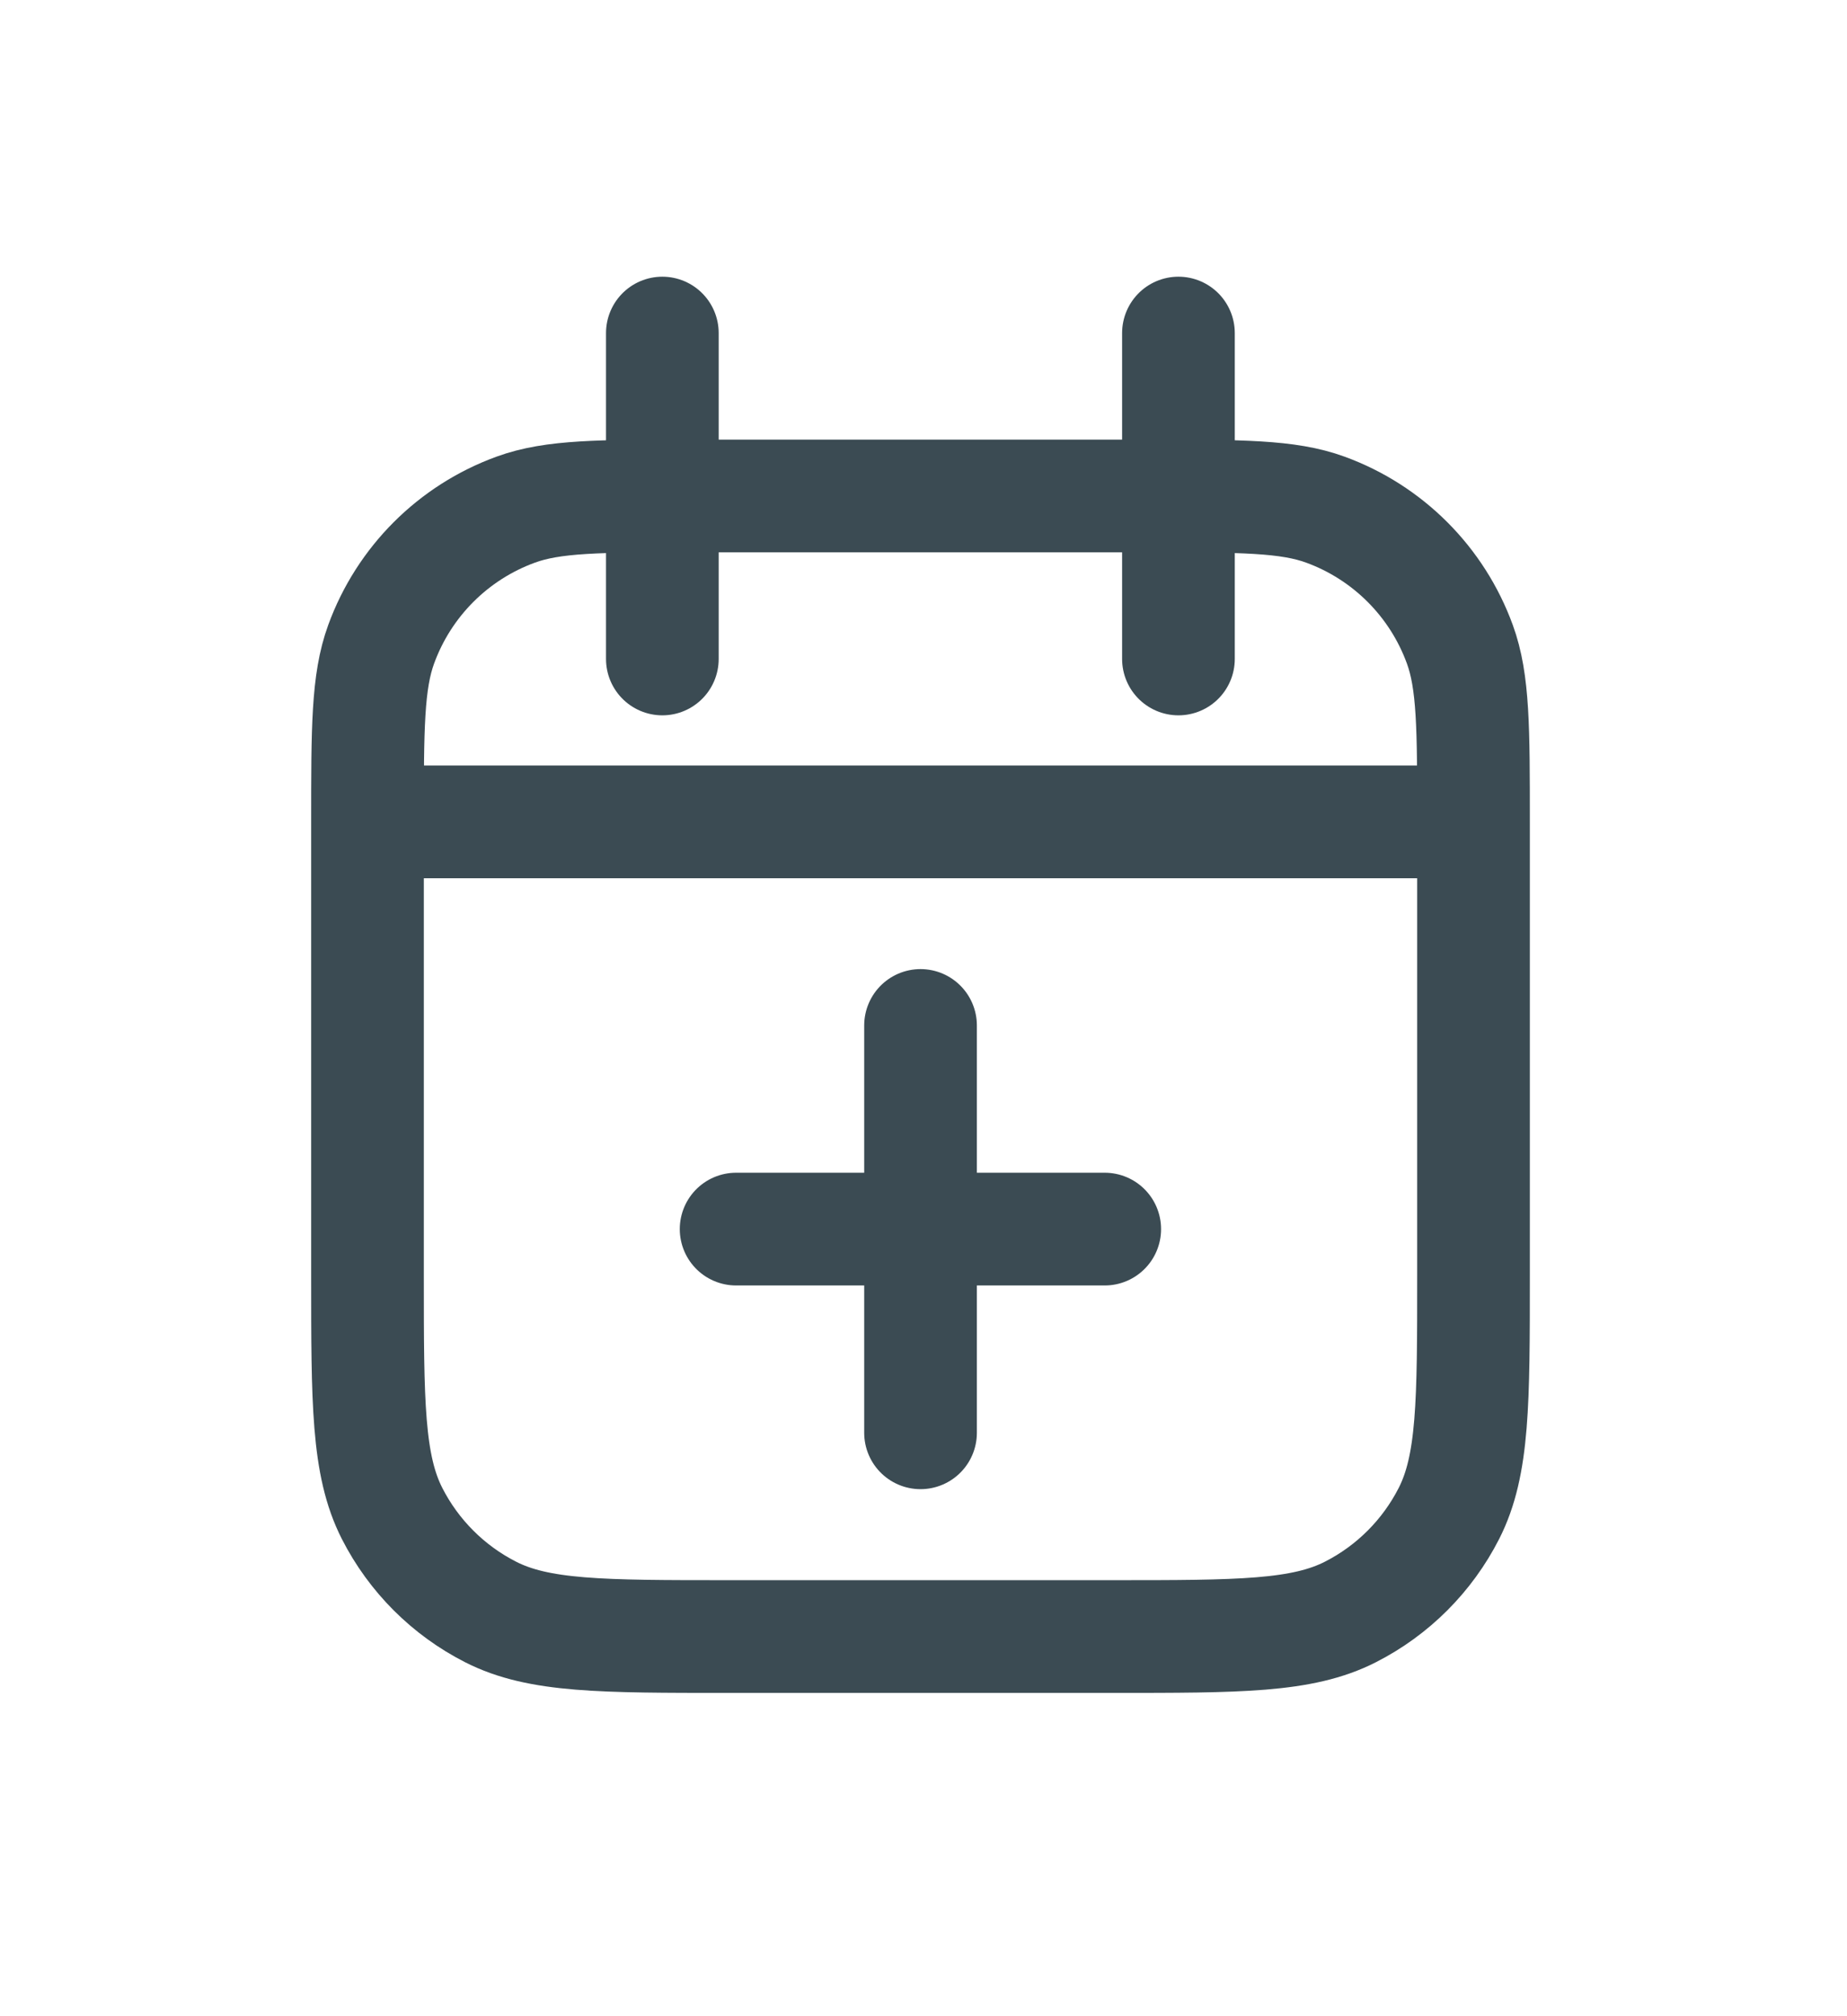 <svg width="33" height="36" viewBox="0 0 33 36" fill="none" xmlns="http://www.w3.org/2000/svg">
<path d="M26.327 14.675V14.675C26.327 13.006 26.327 12.172 26.083 11.504C25.676 10.387 24.796 9.507 23.68 9.1C23.012 8.856 22.177 8.856 20.508 8.856H12.385C10.716 8.856 9.882 8.856 9.214 9.1C8.097 9.507 7.217 10.387 6.81 11.504C6.566 12.172 6.566 13.006 6.566 14.675V14.675M26.327 14.675V22.779C26.327 25.034 26.327 26.161 25.888 27.023C25.502 27.78 24.886 28.396 24.128 28.782C23.267 29.221 22.14 29.221 19.885 29.221H13.008C10.754 29.221 9.626 29.221 8.765 28.782C8.007 28.396 7.391 27.78 7.005 27.023C6.566 26.161 6.566 25.034 6.566 22.779V14.675M26.327 14.675H6.566" stroke="#3B4B53" stroke-width="2.013"/>
<path d="M11.834 5.947L11.834 11.766M21.055 5.947L21.055 11.766" stroke="#3B4B53" stroke-width="2.013" stroke-linecap="round"/>
<path d="M16.447 25.583L16.447 18.31" stroke="#3B4B53" stroke-width="2.013" stroke-linecap="round"/>
<path d="M19.738 21.946L13.152 21.946" stroke="#3B4B53" stroke-width="2.013" stroke-linecap="round"/>
</svg>
